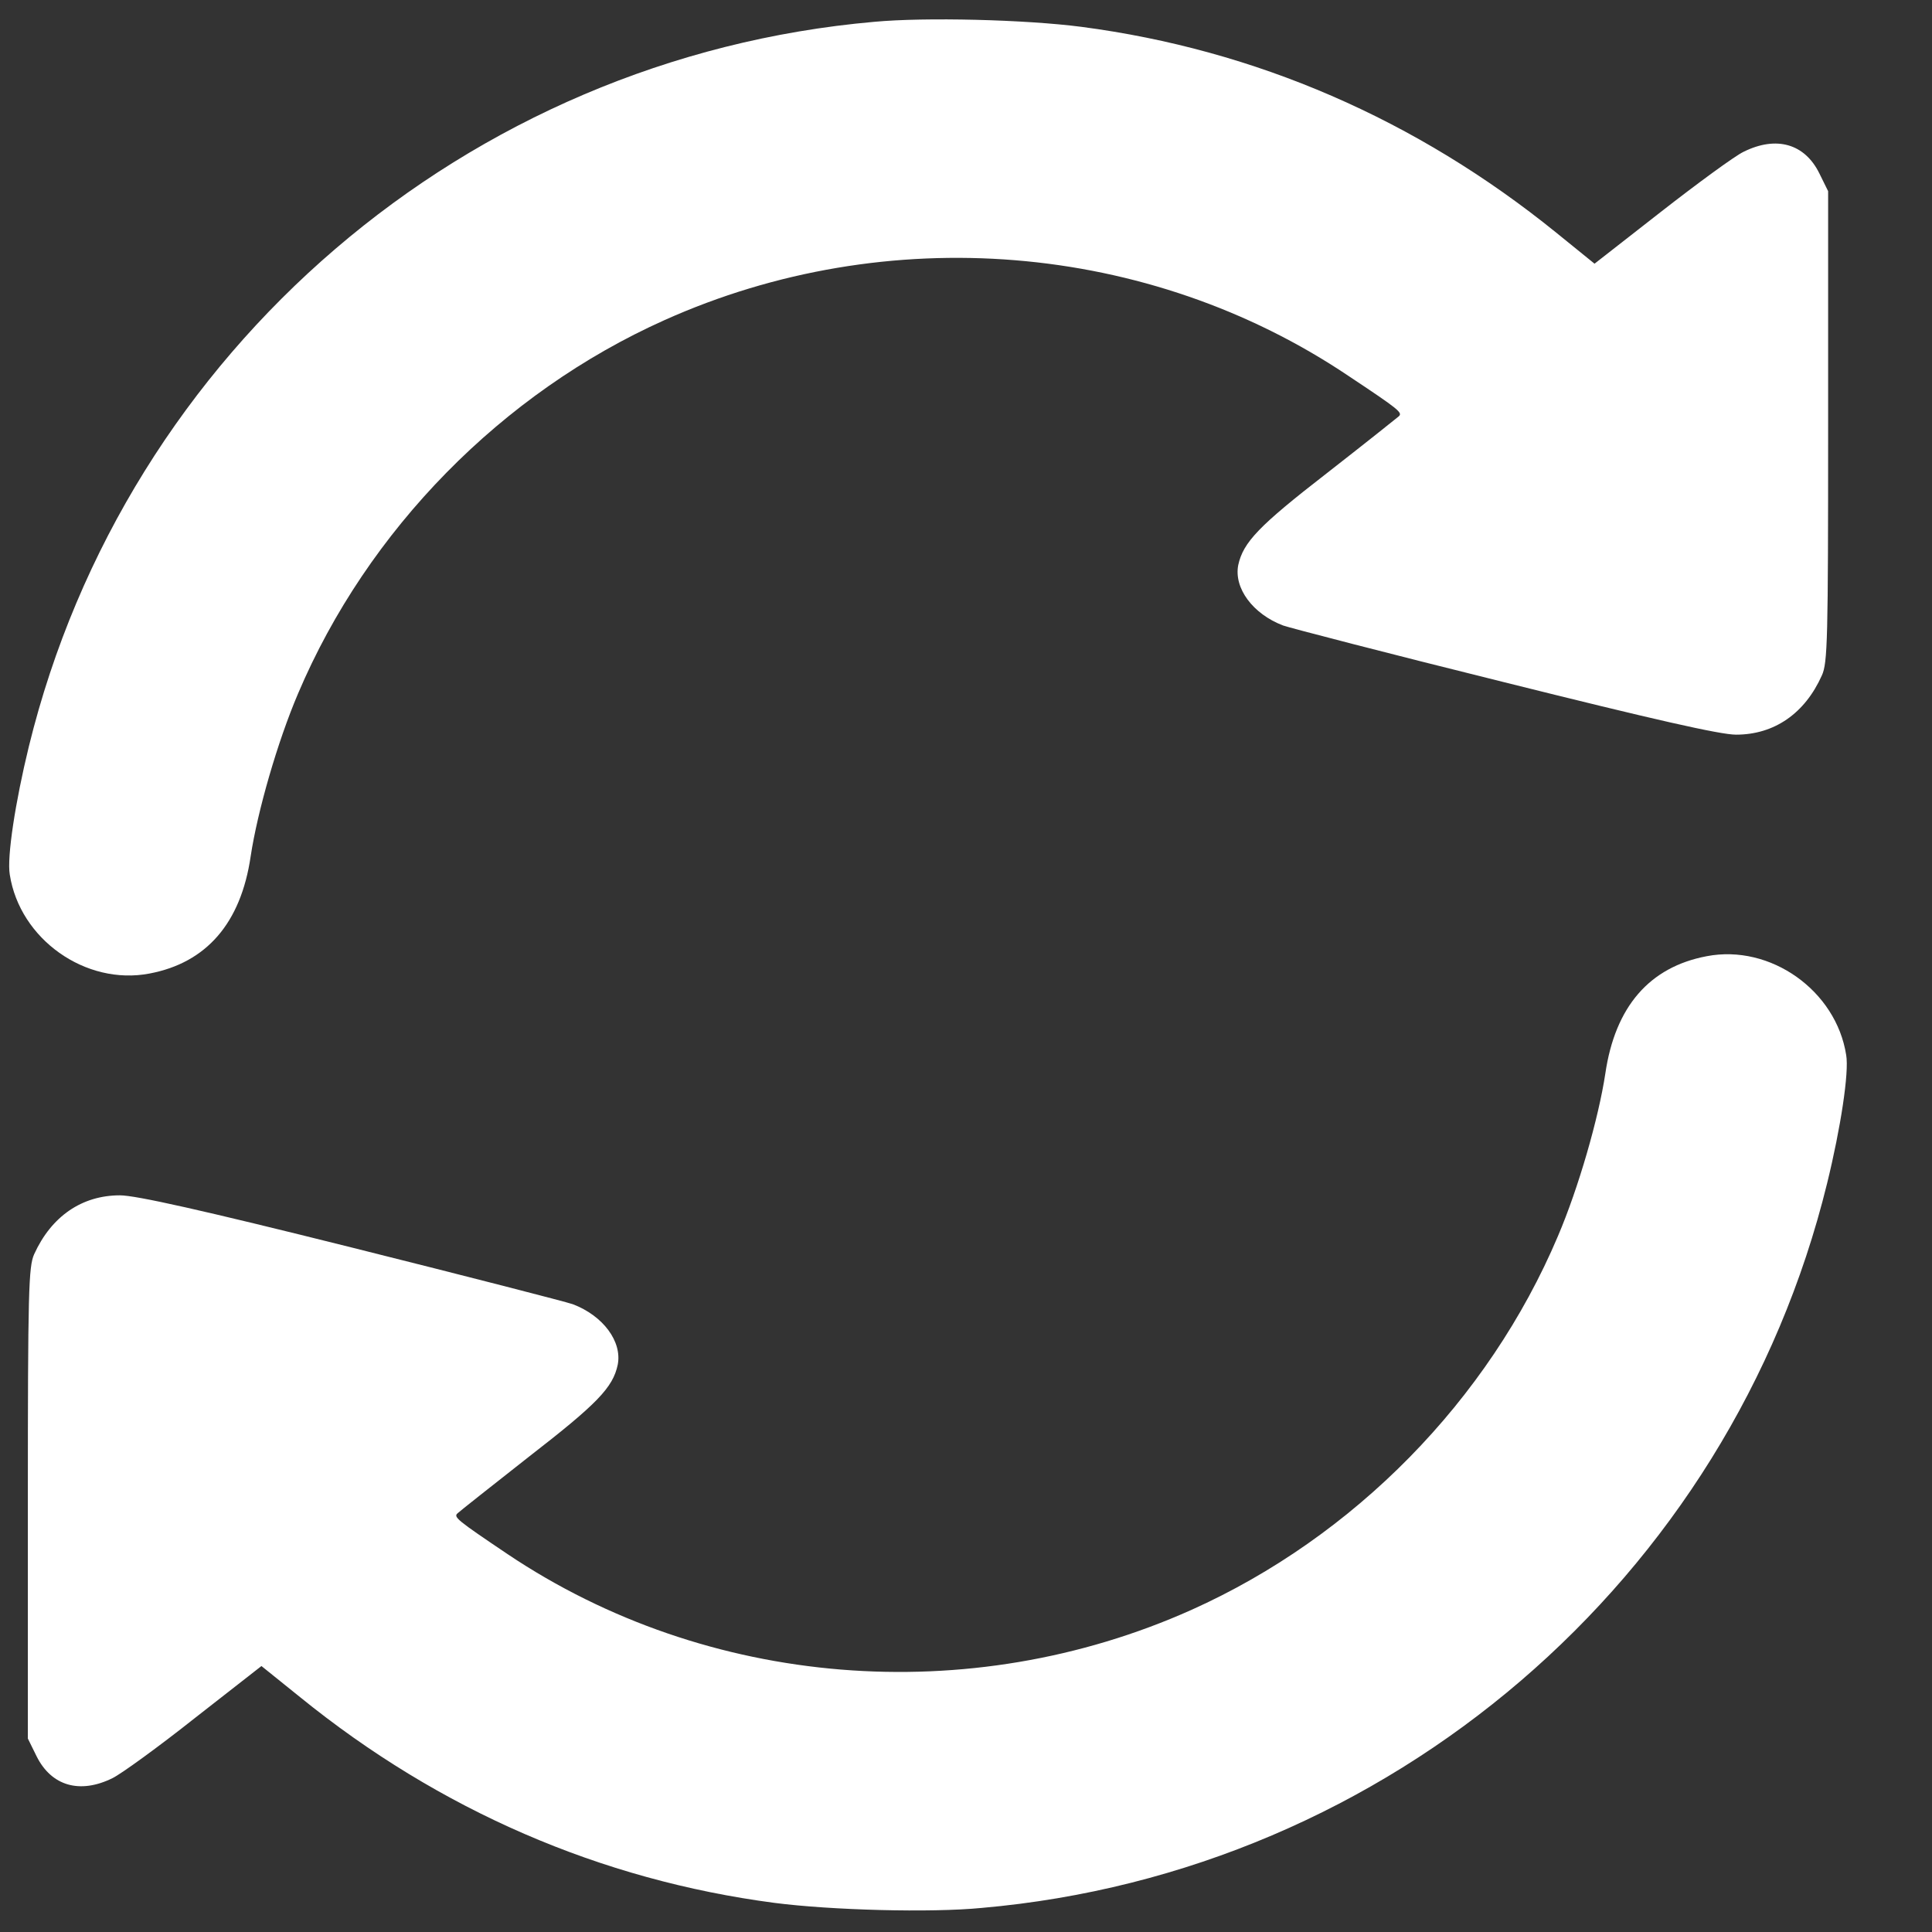 <svg xmlns="http://www.w3.org/2000/svg" xml:space="preserve" viewBox="0 0 77 77"
 xmlns:xlink="http://www.w3.org/1999/xlink">
  <rect x="0" y="0" width="77" height="77" fill="#333333" stroke="none"/>
  <path fill="#fff" d="M55.74 16.6c-0.08,0.07 -1.36,1.09 -2.86,2.26 -2.71,2.1 -3.33,2.75 -3.53,3.66 -0.18,0.92 0.58,1.95 1.79,2.41 0.25,0.09 4.21,1.12 8.81,2.26 5.97,1.49 8.61,2.09 9.24,2.09 1.52,0 2.74,-0.84 3.42,-2.36 0.23,-0.5 0.25,-1.42 0.25,-9.92l0 -9.38 -0.35 -0.71c-0.58,-1.18 -1.71,-1.51 -3.02,-0.86 -0.34,0.16 -1.83,1.25 -3.29,2.39l-2.65 2.07 -1.53 -1.24c-5.57,-4.51 -11.98,-7.29 -18.92,-8.2 -2.24,-0.29 -6.22,-0.39 -8.26,-0.2 -16.22,1.43 -29.82,13.08 -33.69,28.88 -0.54,2.21 -0.88,4.42 -0.76,5.11 0.4,2.57 3.02,4.43 5.57,3.94 2.27,-0.43 3.64,-2.01 4.03,-4.67 0.27,-1.79 1.07,-4.57 1.89,-6.49 2.77,-6.53 8.13,-11.98 14.6,-14.88 8.87,-3.98 19.3,-3.13 27.26,2.22 2.03,1.35 2.18,1.47 2,1.62z"/>
  <path fill="#fff" d="M14.02 49.72c-5.96,-1.49 -8.61,-2.08 -9.24,-2.08 -1.51,0 -2.73,0.83 -3.42,2.35 -0.22,0.5 -0.25,1.43 -0.25,9.92l0 9.38 0.35 0.71c0.59,1.18 1.72,1.51 3.02,0.87 0.35,-0.17 1.84,-1.25 3.29,-2.4l2.65 -2.07 1.54 1.24c5.56,4.51 11.98,7.29 18.91,8.2 2.25,0.29 6.22,0.4 8.26,0.2 16.22,-1.42 29.82,-13.08 33.69,-28.88 0.54,-2.2 0.88,-4.42 0.76,-5.11 -0.4,-2.57 -3.02,-4.43 -5.56,-3.94 -2.28,0.43 -3.65,2.01 -4.04,4.68 -0.27,1.78 -1.07,4.56 -1.89,6.48 -2.77,6.54 -8.12,11.98 -14.6,14.89 -8.87,3.97 -19.3,3.12 -27.26,-2.22 -2.02,-1.36 -2.17,-1.48 -1.99,-1.63 0.07,-0.07 1.35,-1.08 2.85,-2.26 2.71,-2.1 3.34,-2.75 3.53,-3.66 0.18,-0.92 -0.58,-1.95 -1.79,-2.41 -0.25,-0.09 -4.21,-1.11 -8.81,-2.26z"/>
</svg>
